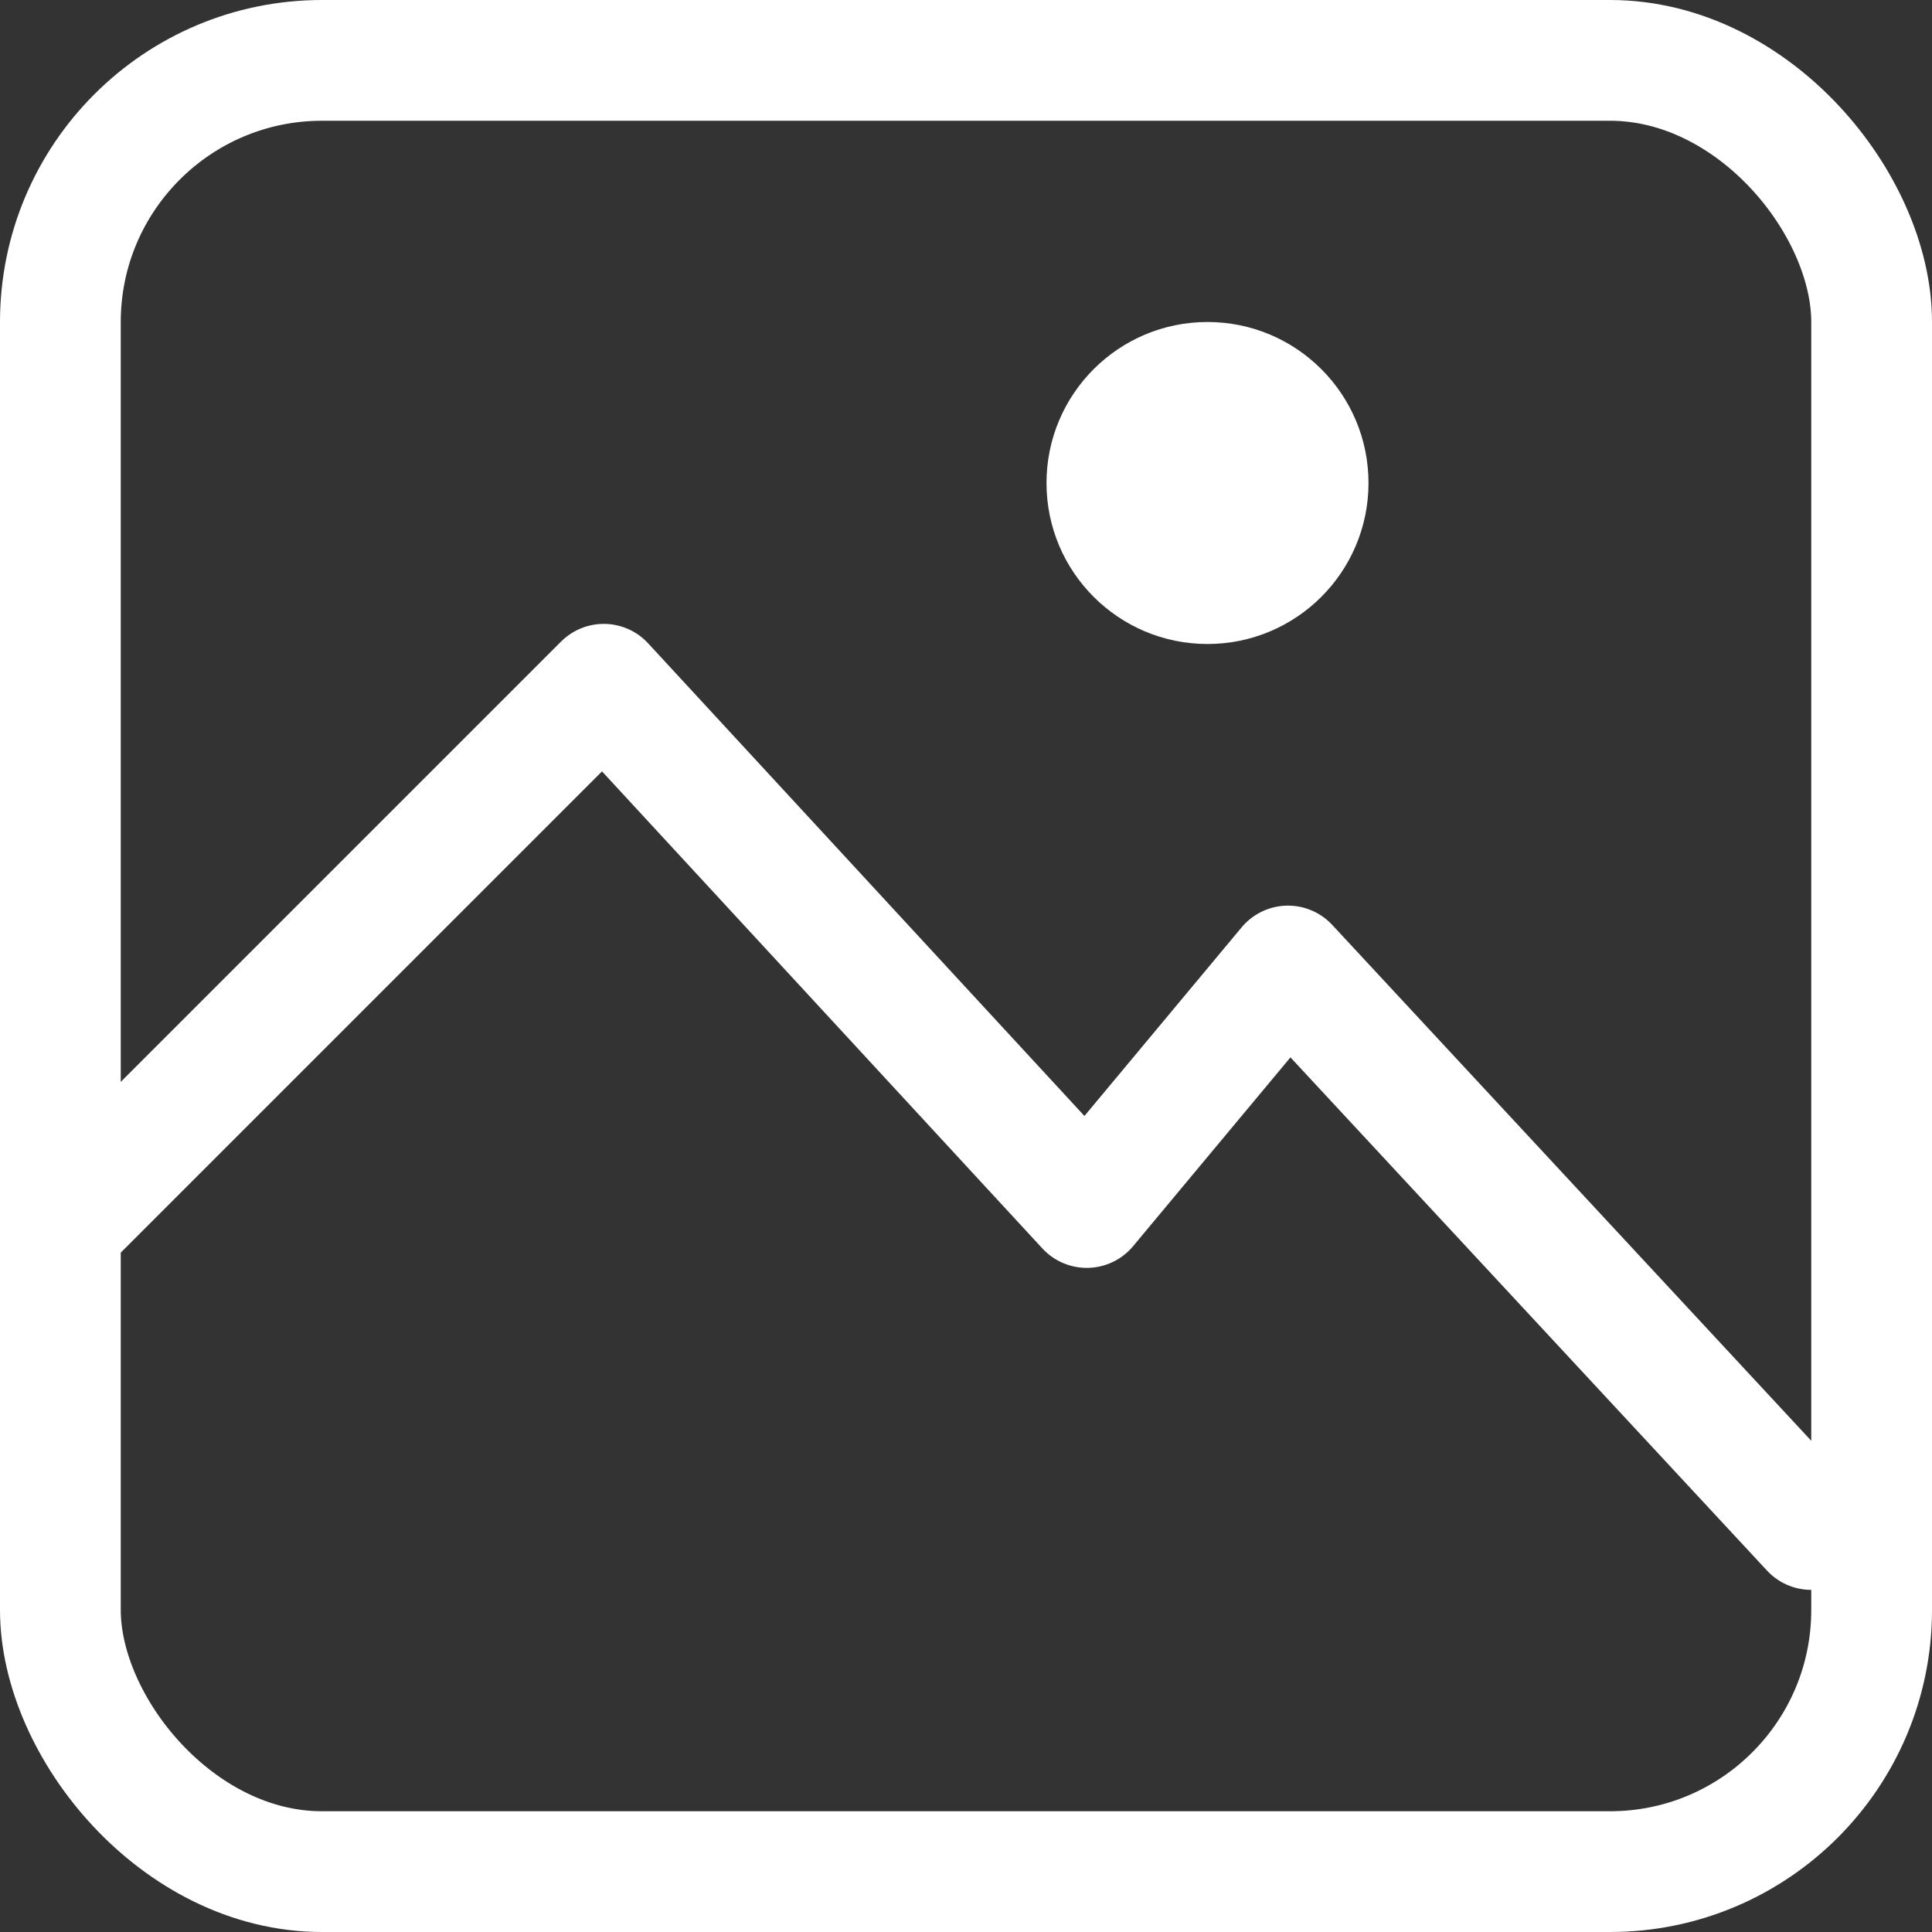 <svg width="24" height="24" viewBox="0 0 24 24" fill="none" xmlns="http://www.w3.org/2000/svg">
<rect x="0" y="0" width="24" height="24" fill="#333333" stroke="none"/>
<rect x="0.75" y="0.75" width="22.5" height="22.5" rx="3.25" stroke="white" stroke-width="1.5"/>
<path d="M1 15L7.5 8.5L13.5 15L16 12L22.5 19" stroke="white" stroke-width="1.5" stroke-linecap="round" stroke-linejoin="round"/>
<circle cx="15" cy="6" r="2" fill="white"/>
</svg>
